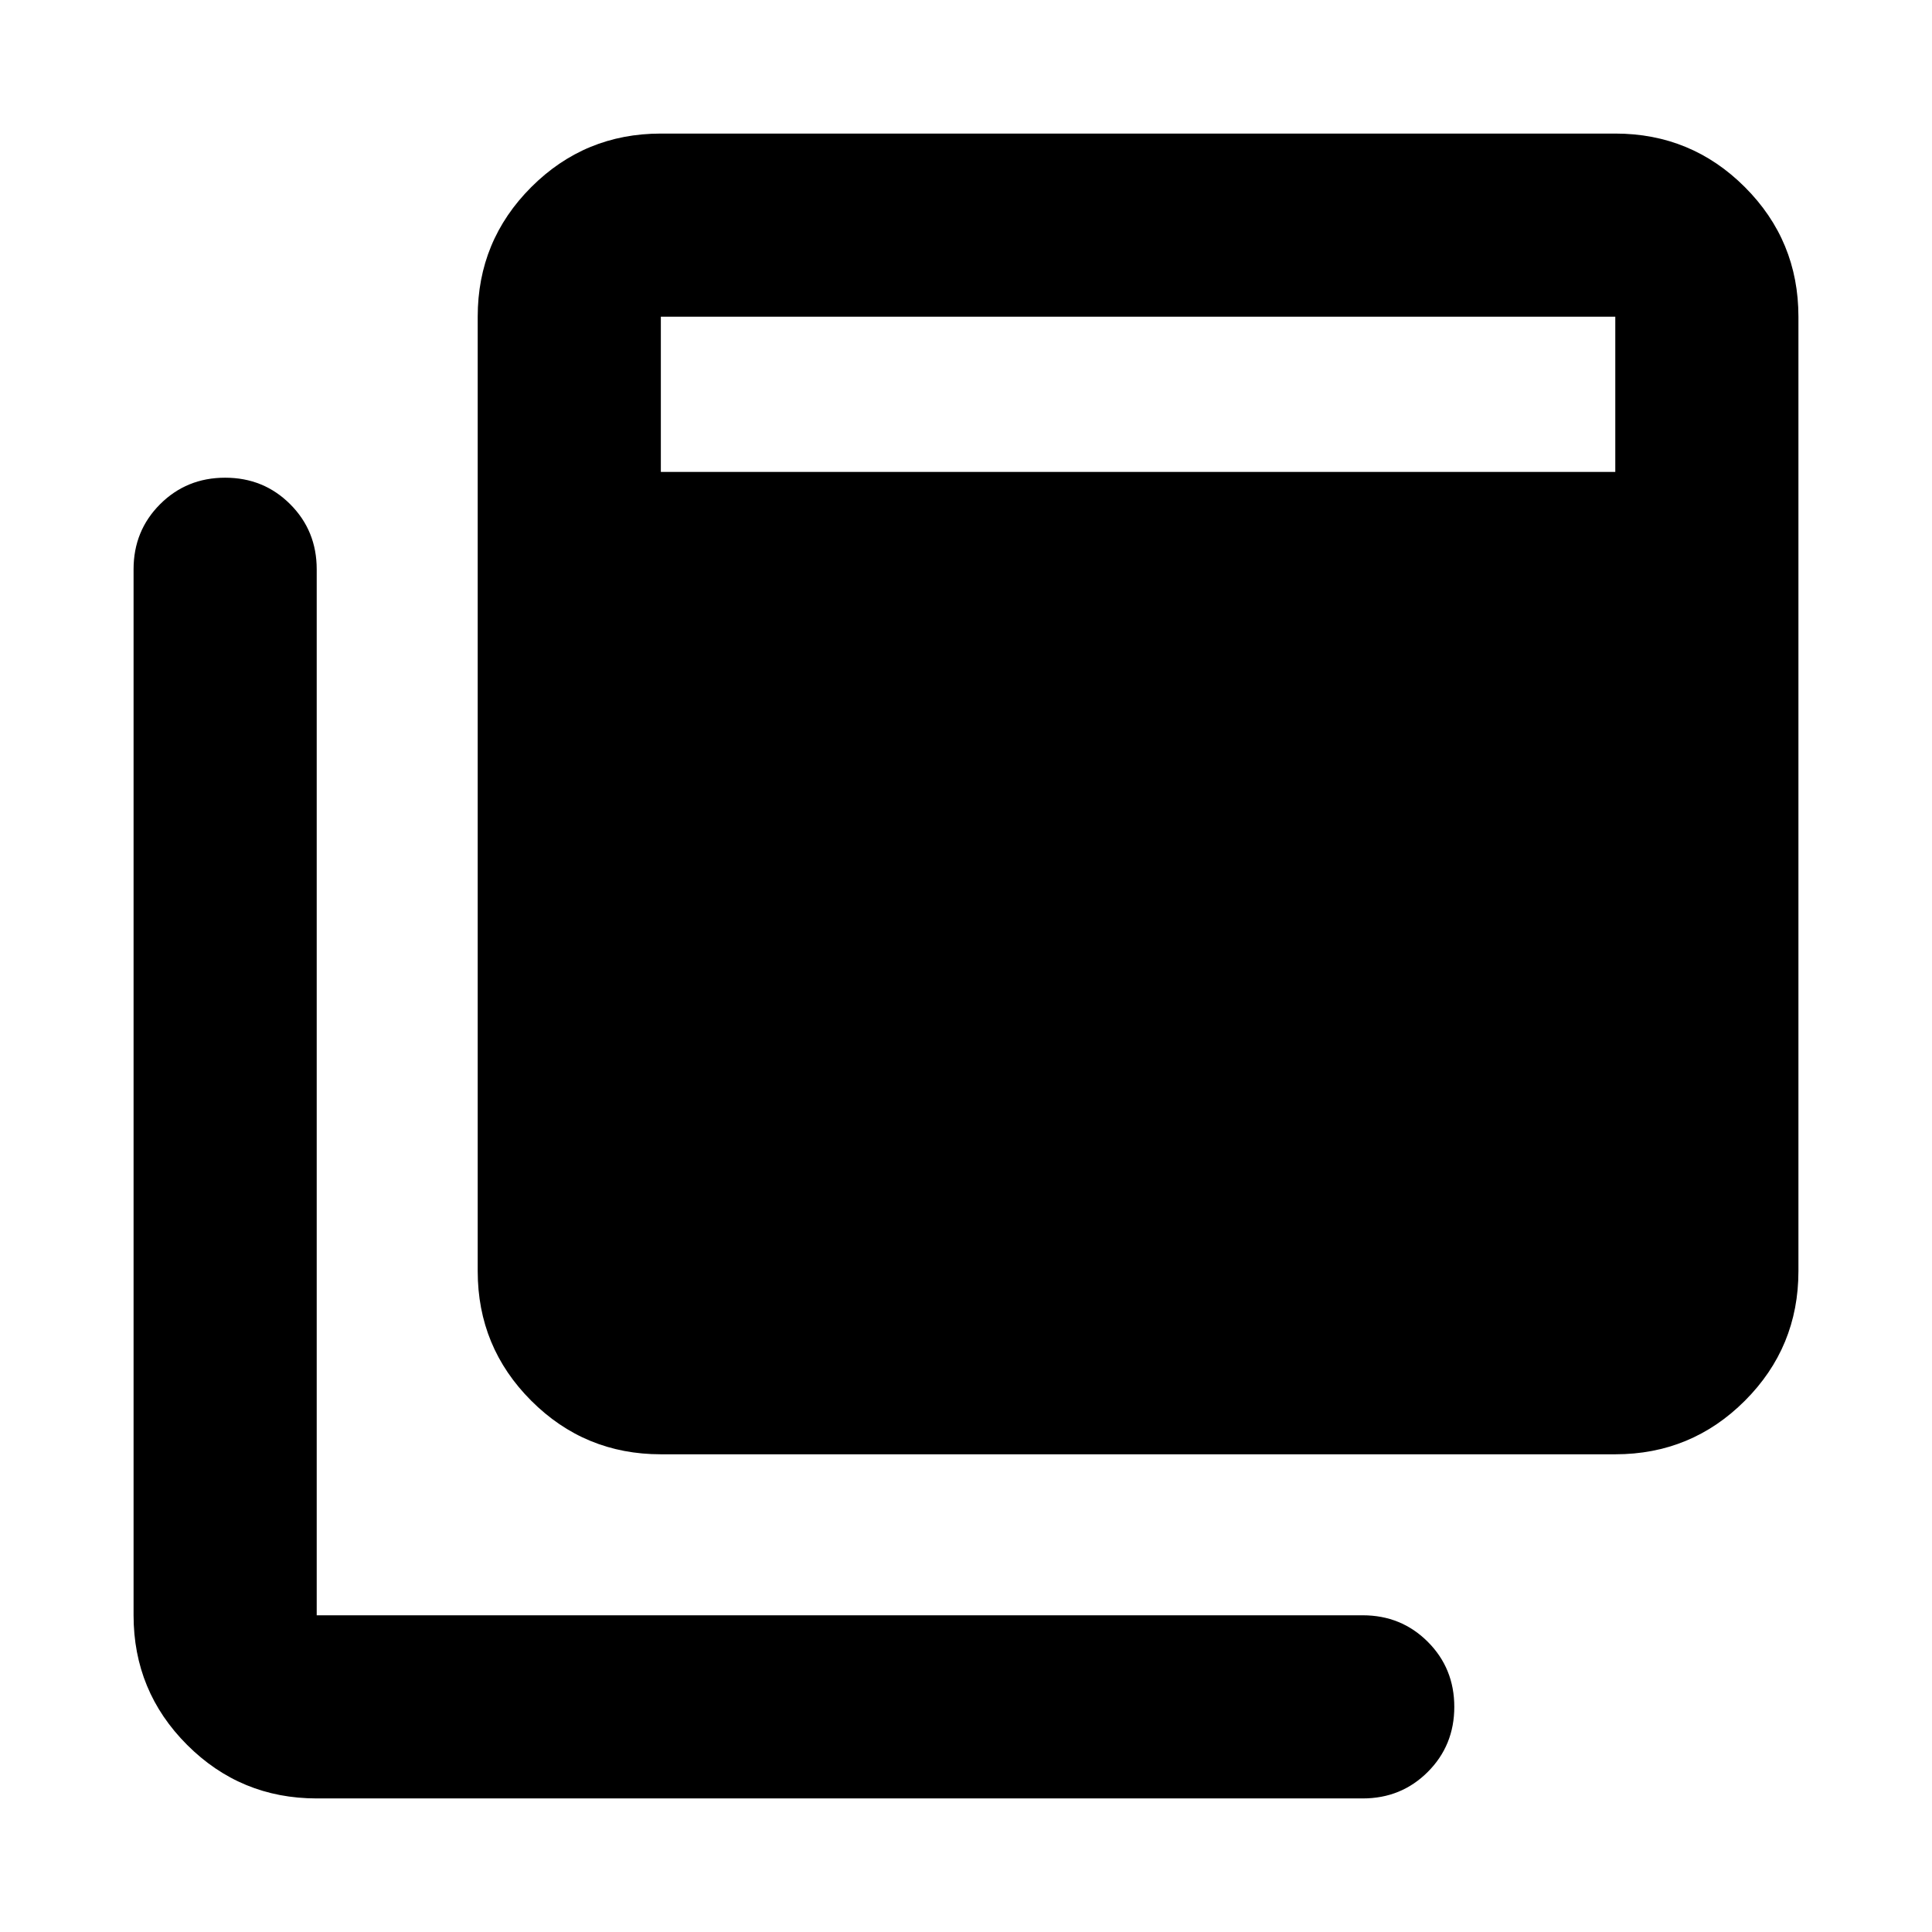 <svg xmlns="http://www.w3.org/2000/svg" height="24" viewBox="0 -960 960 960" width="24"><path d="M328.37-237.37q-37.783 0-64.392-26.608-26.608-26.609-26.608-64.392v-474.26q0-37.783 26.608-64.392 26.609-26.609 64.392-26.609h474.26q37.783 0 64.392 26.609 26.609 26.609 26.609 64.392v474.26q0 37.783-26.609 64.392-26.609 26.608-64.392 26.608H328.37Zm-171 171q-37.783 0-64.392-26.608-26.609-26.609-26.609-64.392v-519.76q0-19.153 13.174-32.327 13.174-13.173 32.326-13.173 19.153 0 32.327 13.173 13.174 13.174 13.174 32.327v519.76h519.76q19.153 0 32.327 13.174 13.173 13.174 13.173 32.327 0 19.152-13.173 32.326Q696.283-66.37 677.13-66.37H157.37Zm171-659.13h474.26v-77.13H328.37v77.13Z"/></svg>